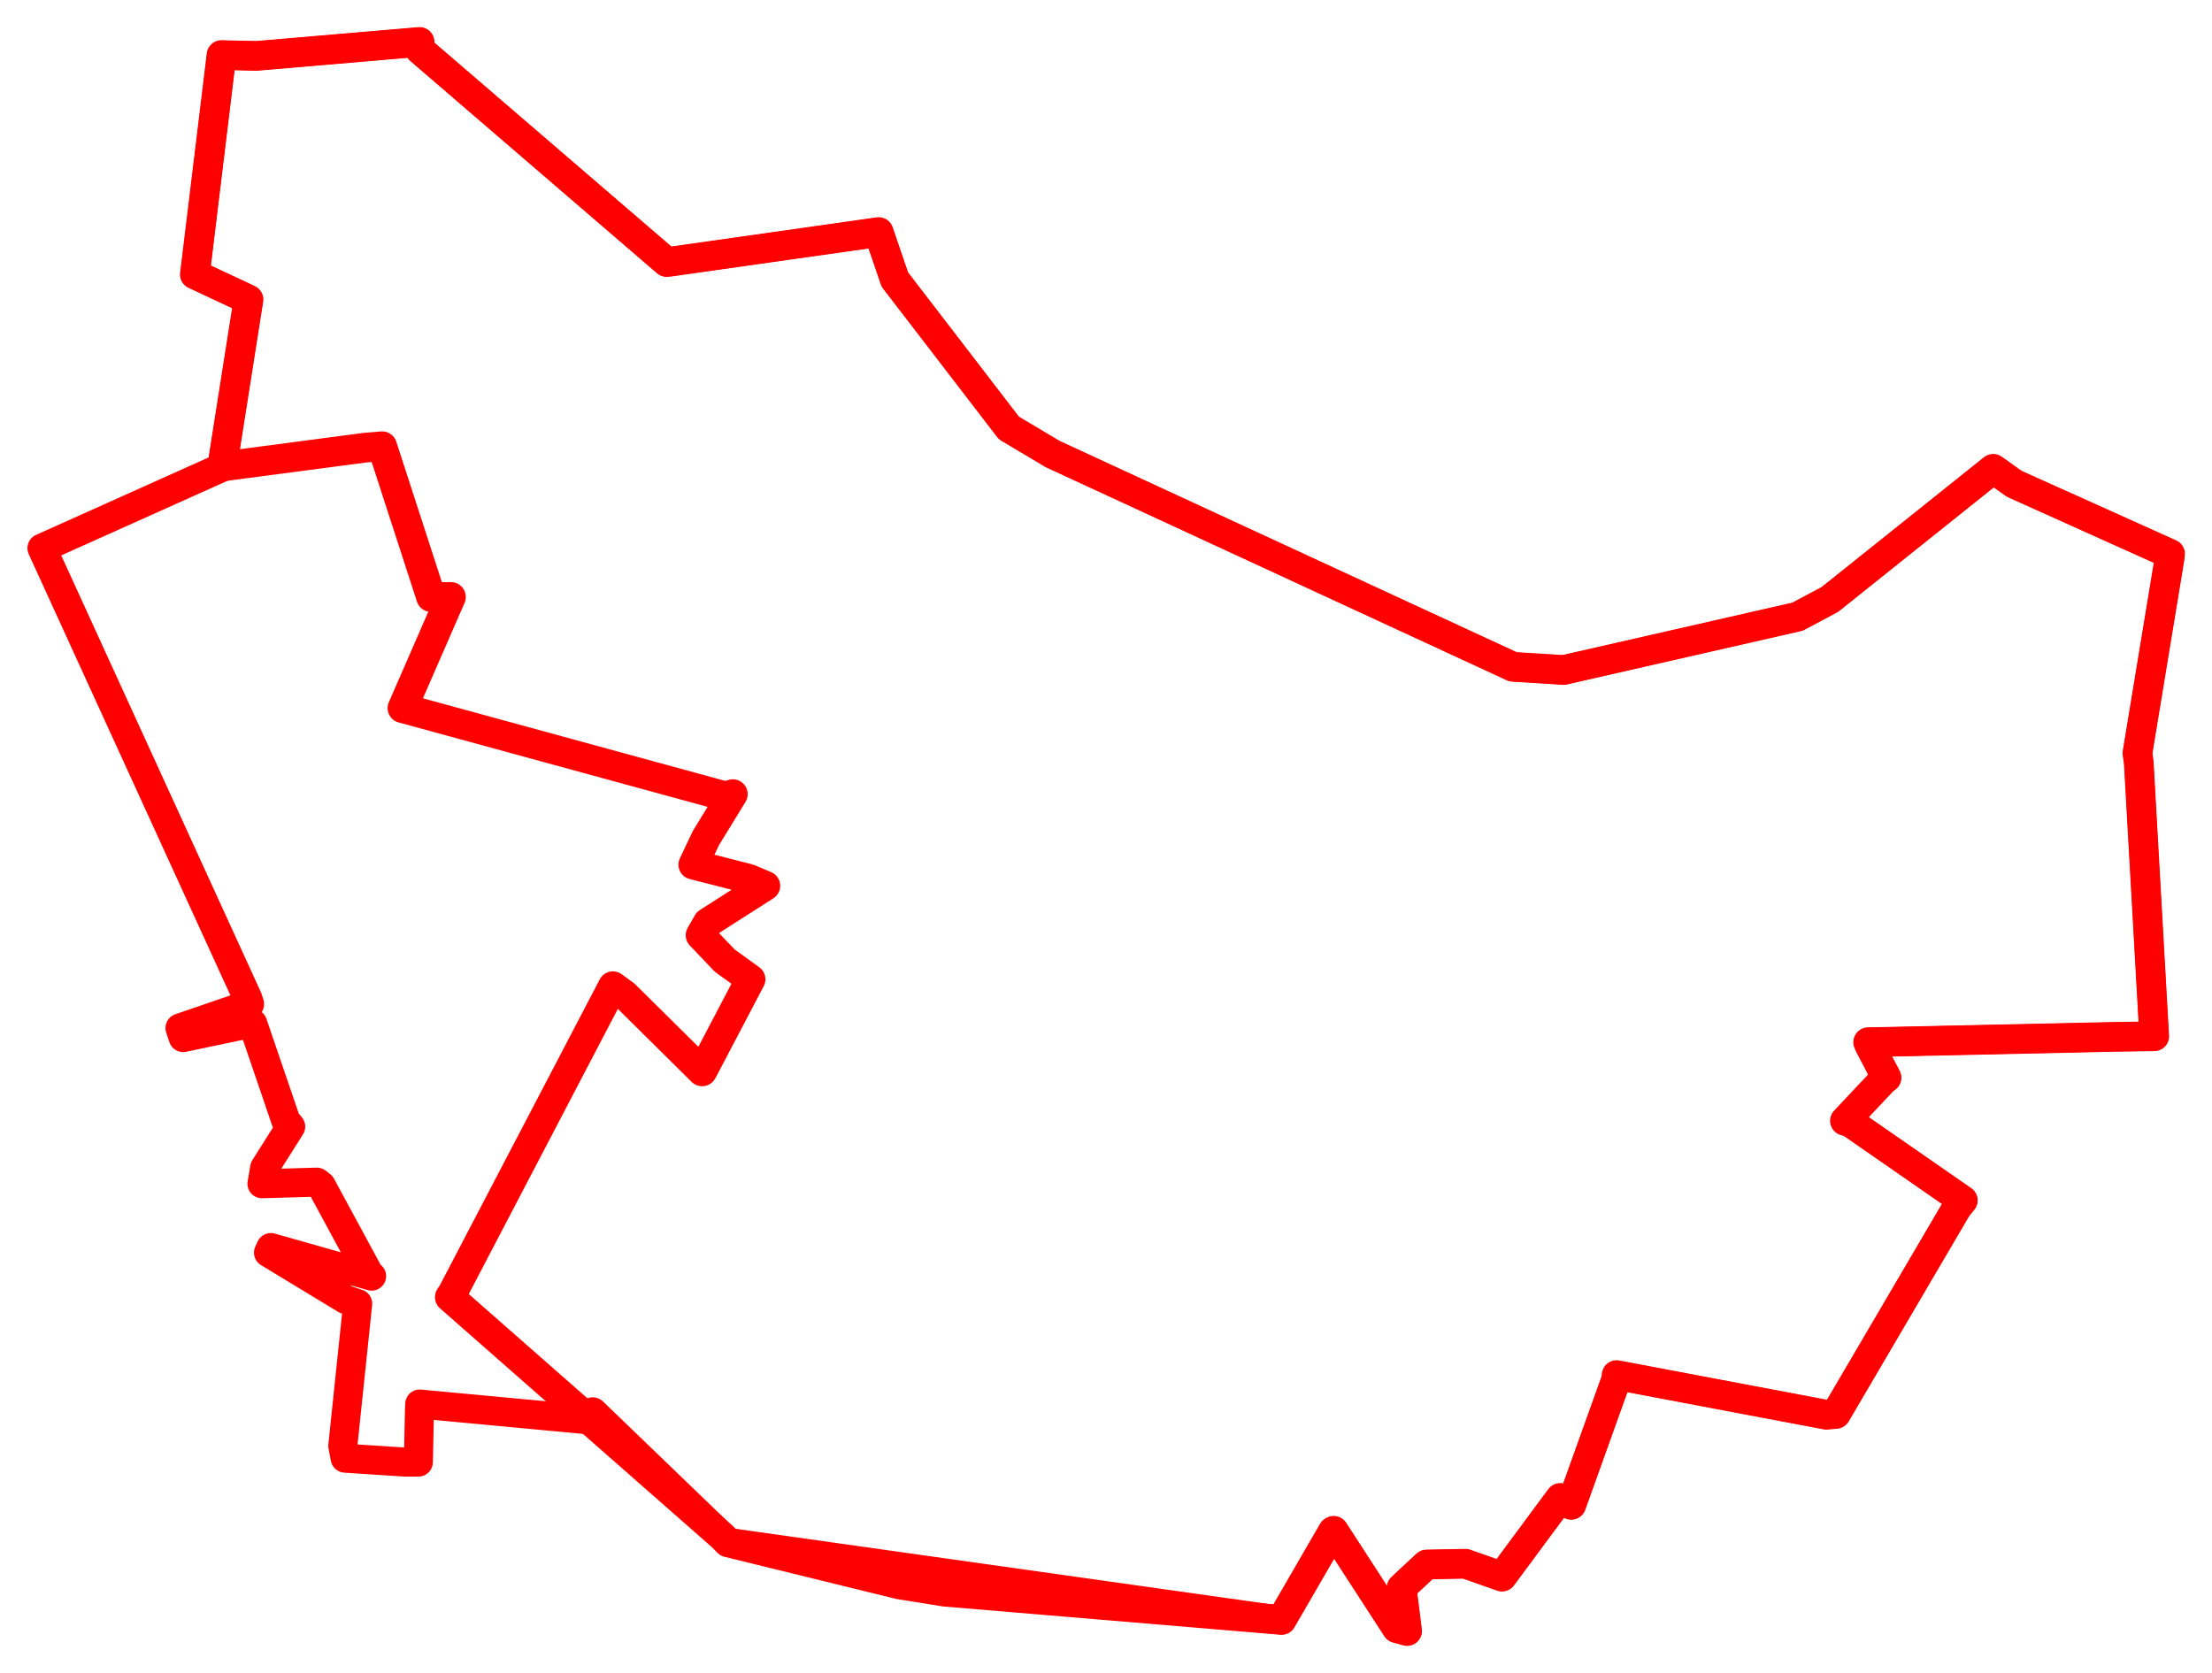 <svg width="263.595" height="199.377" xmlns="http://www.w3.org/2000/svg"><polygon points="5,65.327 29.536,119.01 29.741,119.667 21.45,122.515 21.828,123.656 28.403,122.27 30.113,121.979 34.069,133.576 34.642,134.263 31.54,139.181 31.22,141.074 37.76,140.885 38.279,141.293 43.952,151.772 44.283,152.085 32.276,148.679 31.996,149.288 41.225,154.888 42.625,155.366 40.852,172.308 41.13,173.781 48.259,174.245 49.854,174.247 49.982,168.292 50.016,167.328 70.329,169.228 70.646,168.259 86.121,183.162 86.763,183.817 151.697,192.977 152.715,193.062 158.842,182.489 158.93,182.439 166.45,194.04 167.677,194.377 167.032,189.216 170.002,186.451 174.631,186.365 178.99,187.898 185.929,178.524 187.24,179.343 192.715,164.077 192.65,163.881 217.628,168.604 218.774,168.509 233.233,143.866 233.9,143.057 220.479,133.75 219.861,133.572 224.442,128.704 224.809,128.434 222.772,124.554 222.627,124.207 252.077,123.569 256.708,123.498 254.869,90.917 254.713,89.74 258.535,66.548 258.595,66.011 240.035,57.662 237.523,55.878 218.051,71.446 214.208,73.494 186.329,79.849 180.303,79.47 125.442,54.111 120.227,51.005 106.633,33.31 104.702,27.659 79.764,31.198 79.444,31.225 50.058,5.939 49.996,5 30.534,6.663 26.399,6.563 23.25,32.634 23.221,32.702 28.861,35.341 29.611,35.699 26.652,54.503 26.756,55.562 5,65.327" stroke="red" stroke-width="3.46" fill="none" stroke-linejoin="round" vector-effect="non-scaling-stroke"></polygon><polygon points="23.221,32.702 28.861,35.341 29.611,35.699 26.652,54.503 26.756,55.561 43.518,53.35 45.541,53.183 51.372,71.158 53.737,71.143 48.006,84.287 47.96,84.389 86.454,94.908 87.329,94.642 84.127,99.864 82.619,103.045 89.214,104.73 91.204,105.568 84.353,109.947 83.482,111.458 86.358,114.479 89.441,116.708 83.763,127.526 83.67,127.686 74.455,118.565 73.041,117.534 53.978,154.005 53.602,154.594 86.121,183.162 86.763,183.817 107.175,188.827 112.577,189.692 151.697,192.977 152.715,193.062 158.842,182.489 158.93,182.439 166.45,194.04 167.677,194.377 167.032,189.216 170.002,186.451 174.631,186.365 178.99,187.898 185.929,178.524 187.24,179.343 192.715,164.077 192.65,163.881 217.628,168.604 218.774,168.509 233.233,143.866 233.9,143.057 220.479,133.75 219.861,133.572 224.442,128.704 224.809,128.434 222.772,124.554 222.627,124.207 252.077,123.569 256.708,123.498 254.869,90.917 254.713,89.74 258.535,66.548 258.595,66.011 240.035,57.662 237.523,55.878 218.051,71.446 214.208,73.494 186.329,79.849 180.303,79.47 125.442,54.111 120.227,51.005 106.633,33.31 104.702,27.659 79.764,31.198 79.444,31.225 50.058,5.939 49.996,5 30.534,6.663 26.399,6.563 23.221,32.702" stroke="red" stroke-width="3.539" fill="none" stroke-linejoin="round" vector-effect="non-scaling-stroke"></polygon></svg>